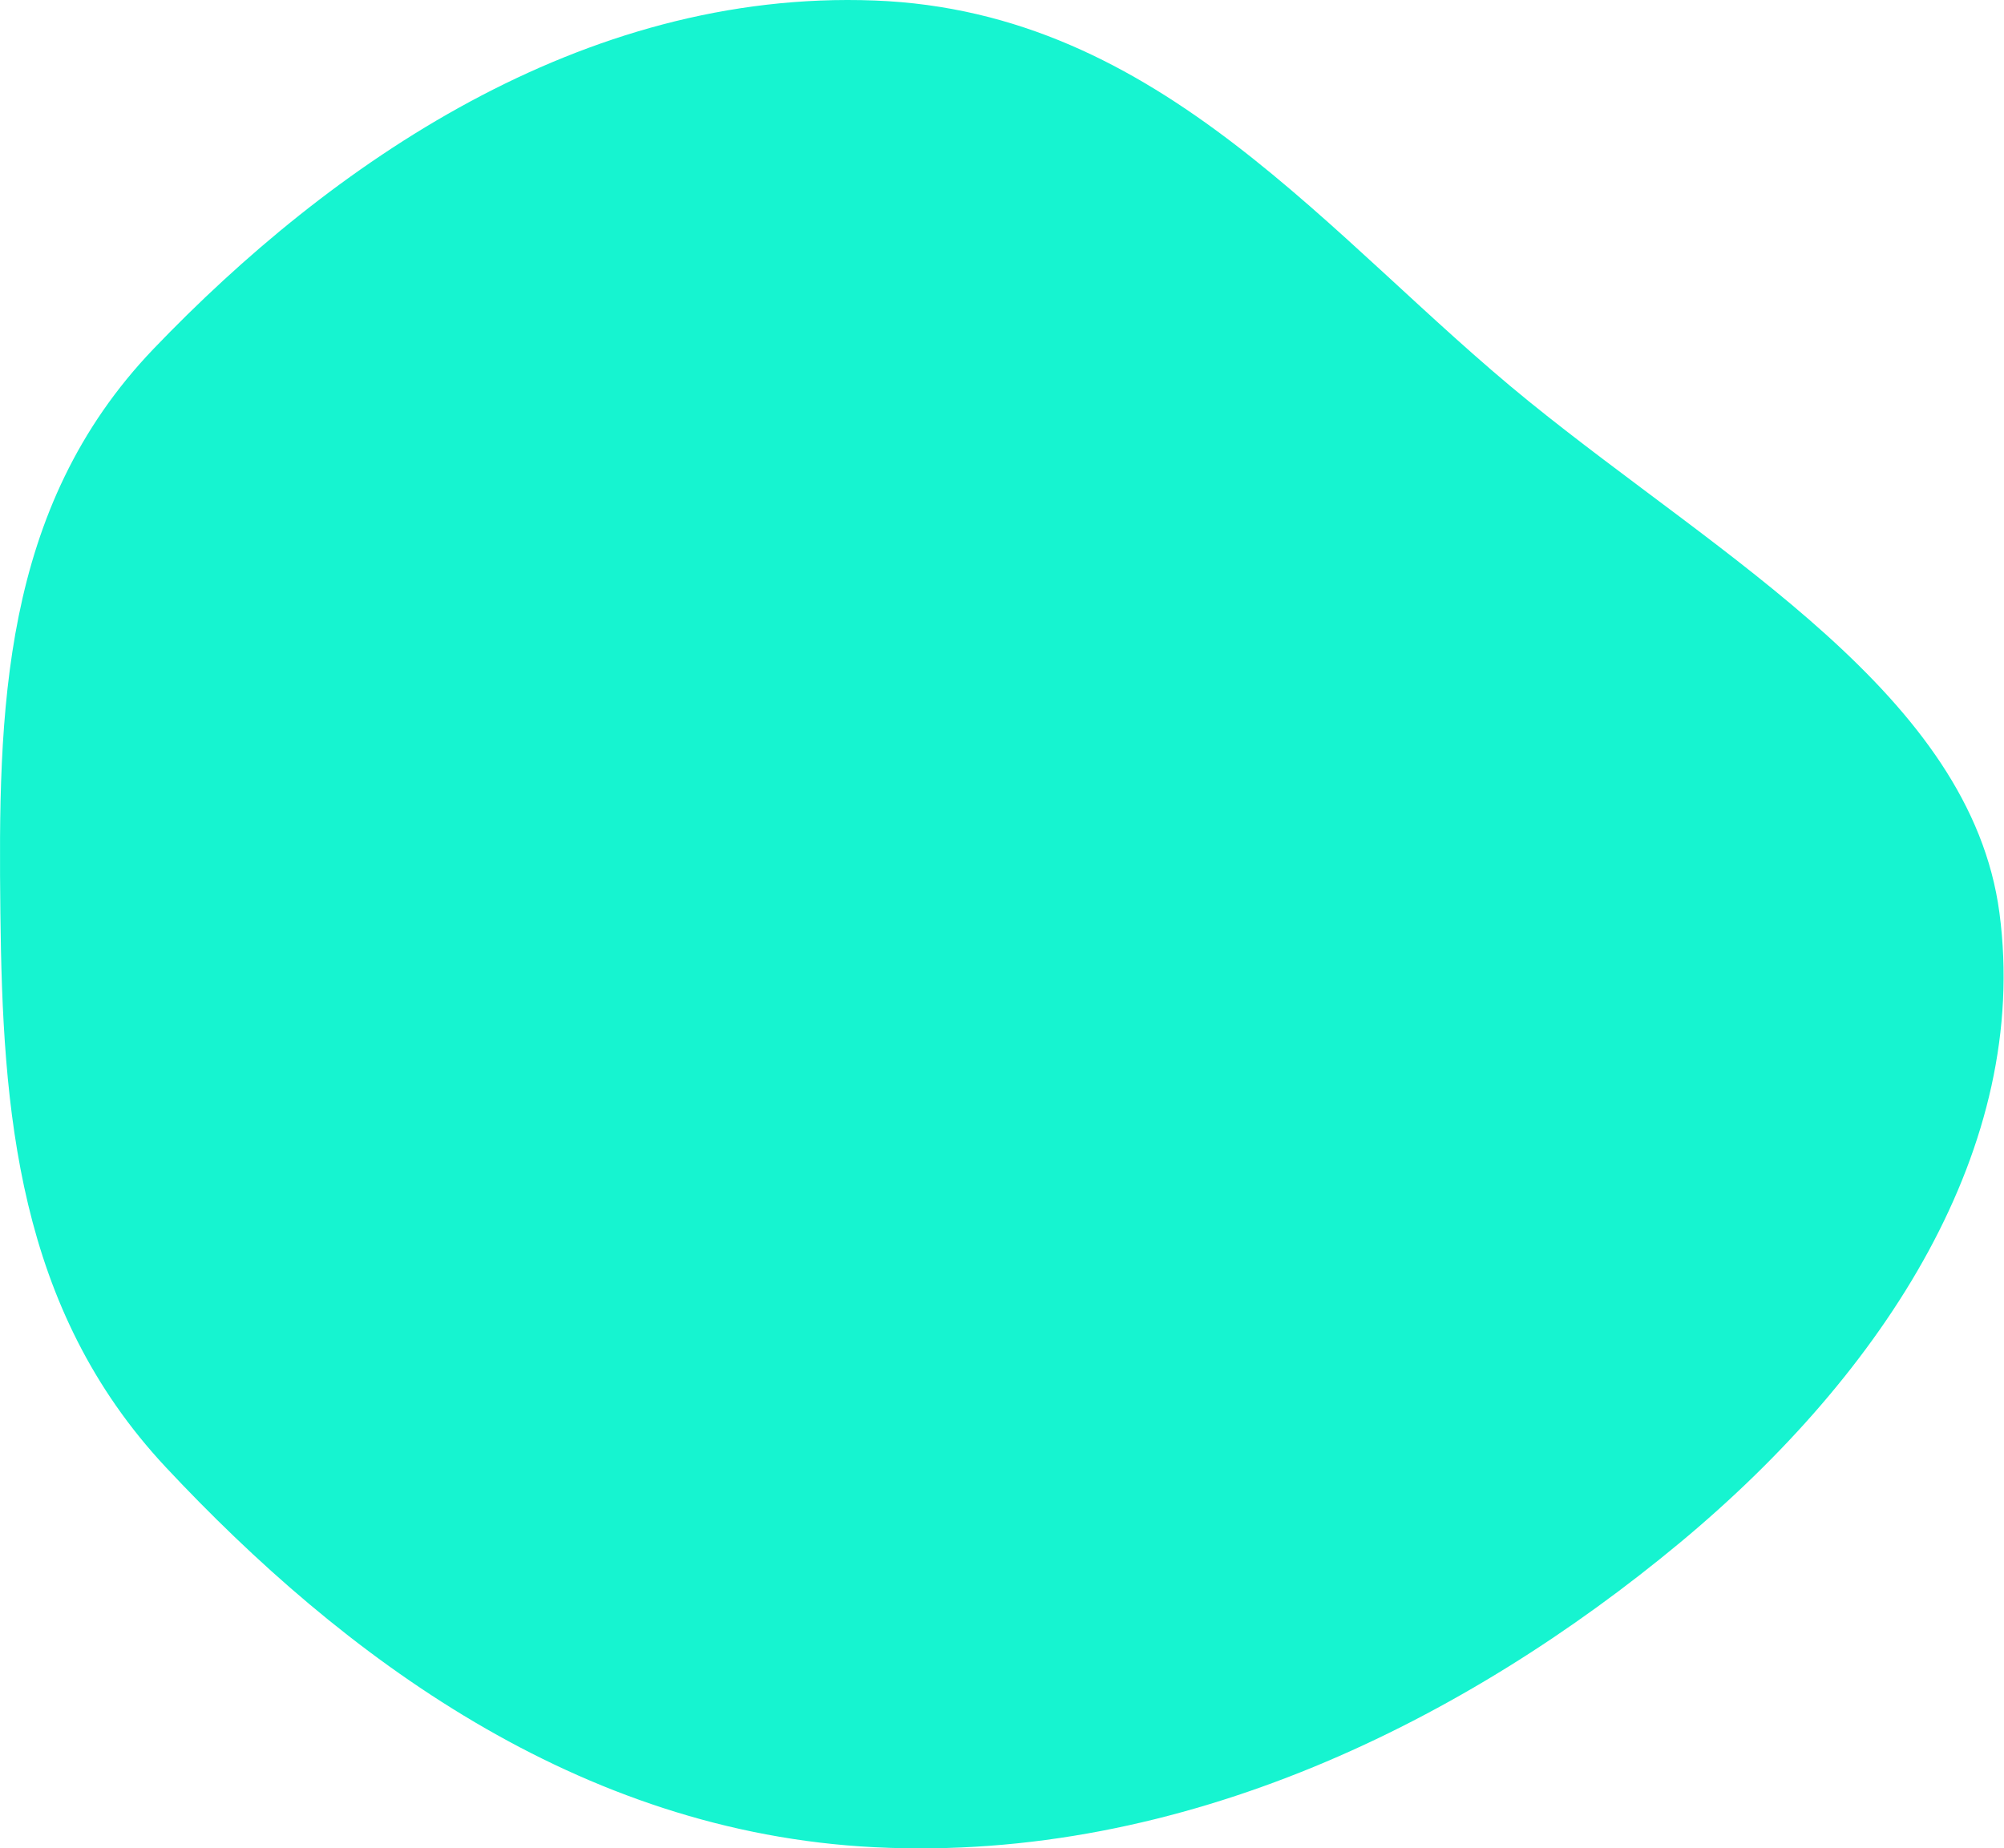 <svg width="943" height="870" viewBox="0 0 943 870" fill="none" xmlns="http://www.w3.org/2000/svg">
<path fill-rule="evenodd" clip-rule="evenodd" d="M411.573 0.239C546.859 5.398 625.289 112.54 719.32 188.834C810.542 262.847 927.318 327.392 940.856 429.677C955.409 539.635 887.286 645.707 790.438 726.179C690.466 809.247 557.09 876.719 411.573 869.465C271.778 862.496 160.832 779.121 78.087 690.665C7.987 615.727 1.2 522.547 0.179 429.677C-0.855 335.617 0.2 239.42 72.298 164.159C155.178 77.644 273.571 -5.024 411.573 0.239Z" fill="#16F4D0"/>
</svg>
